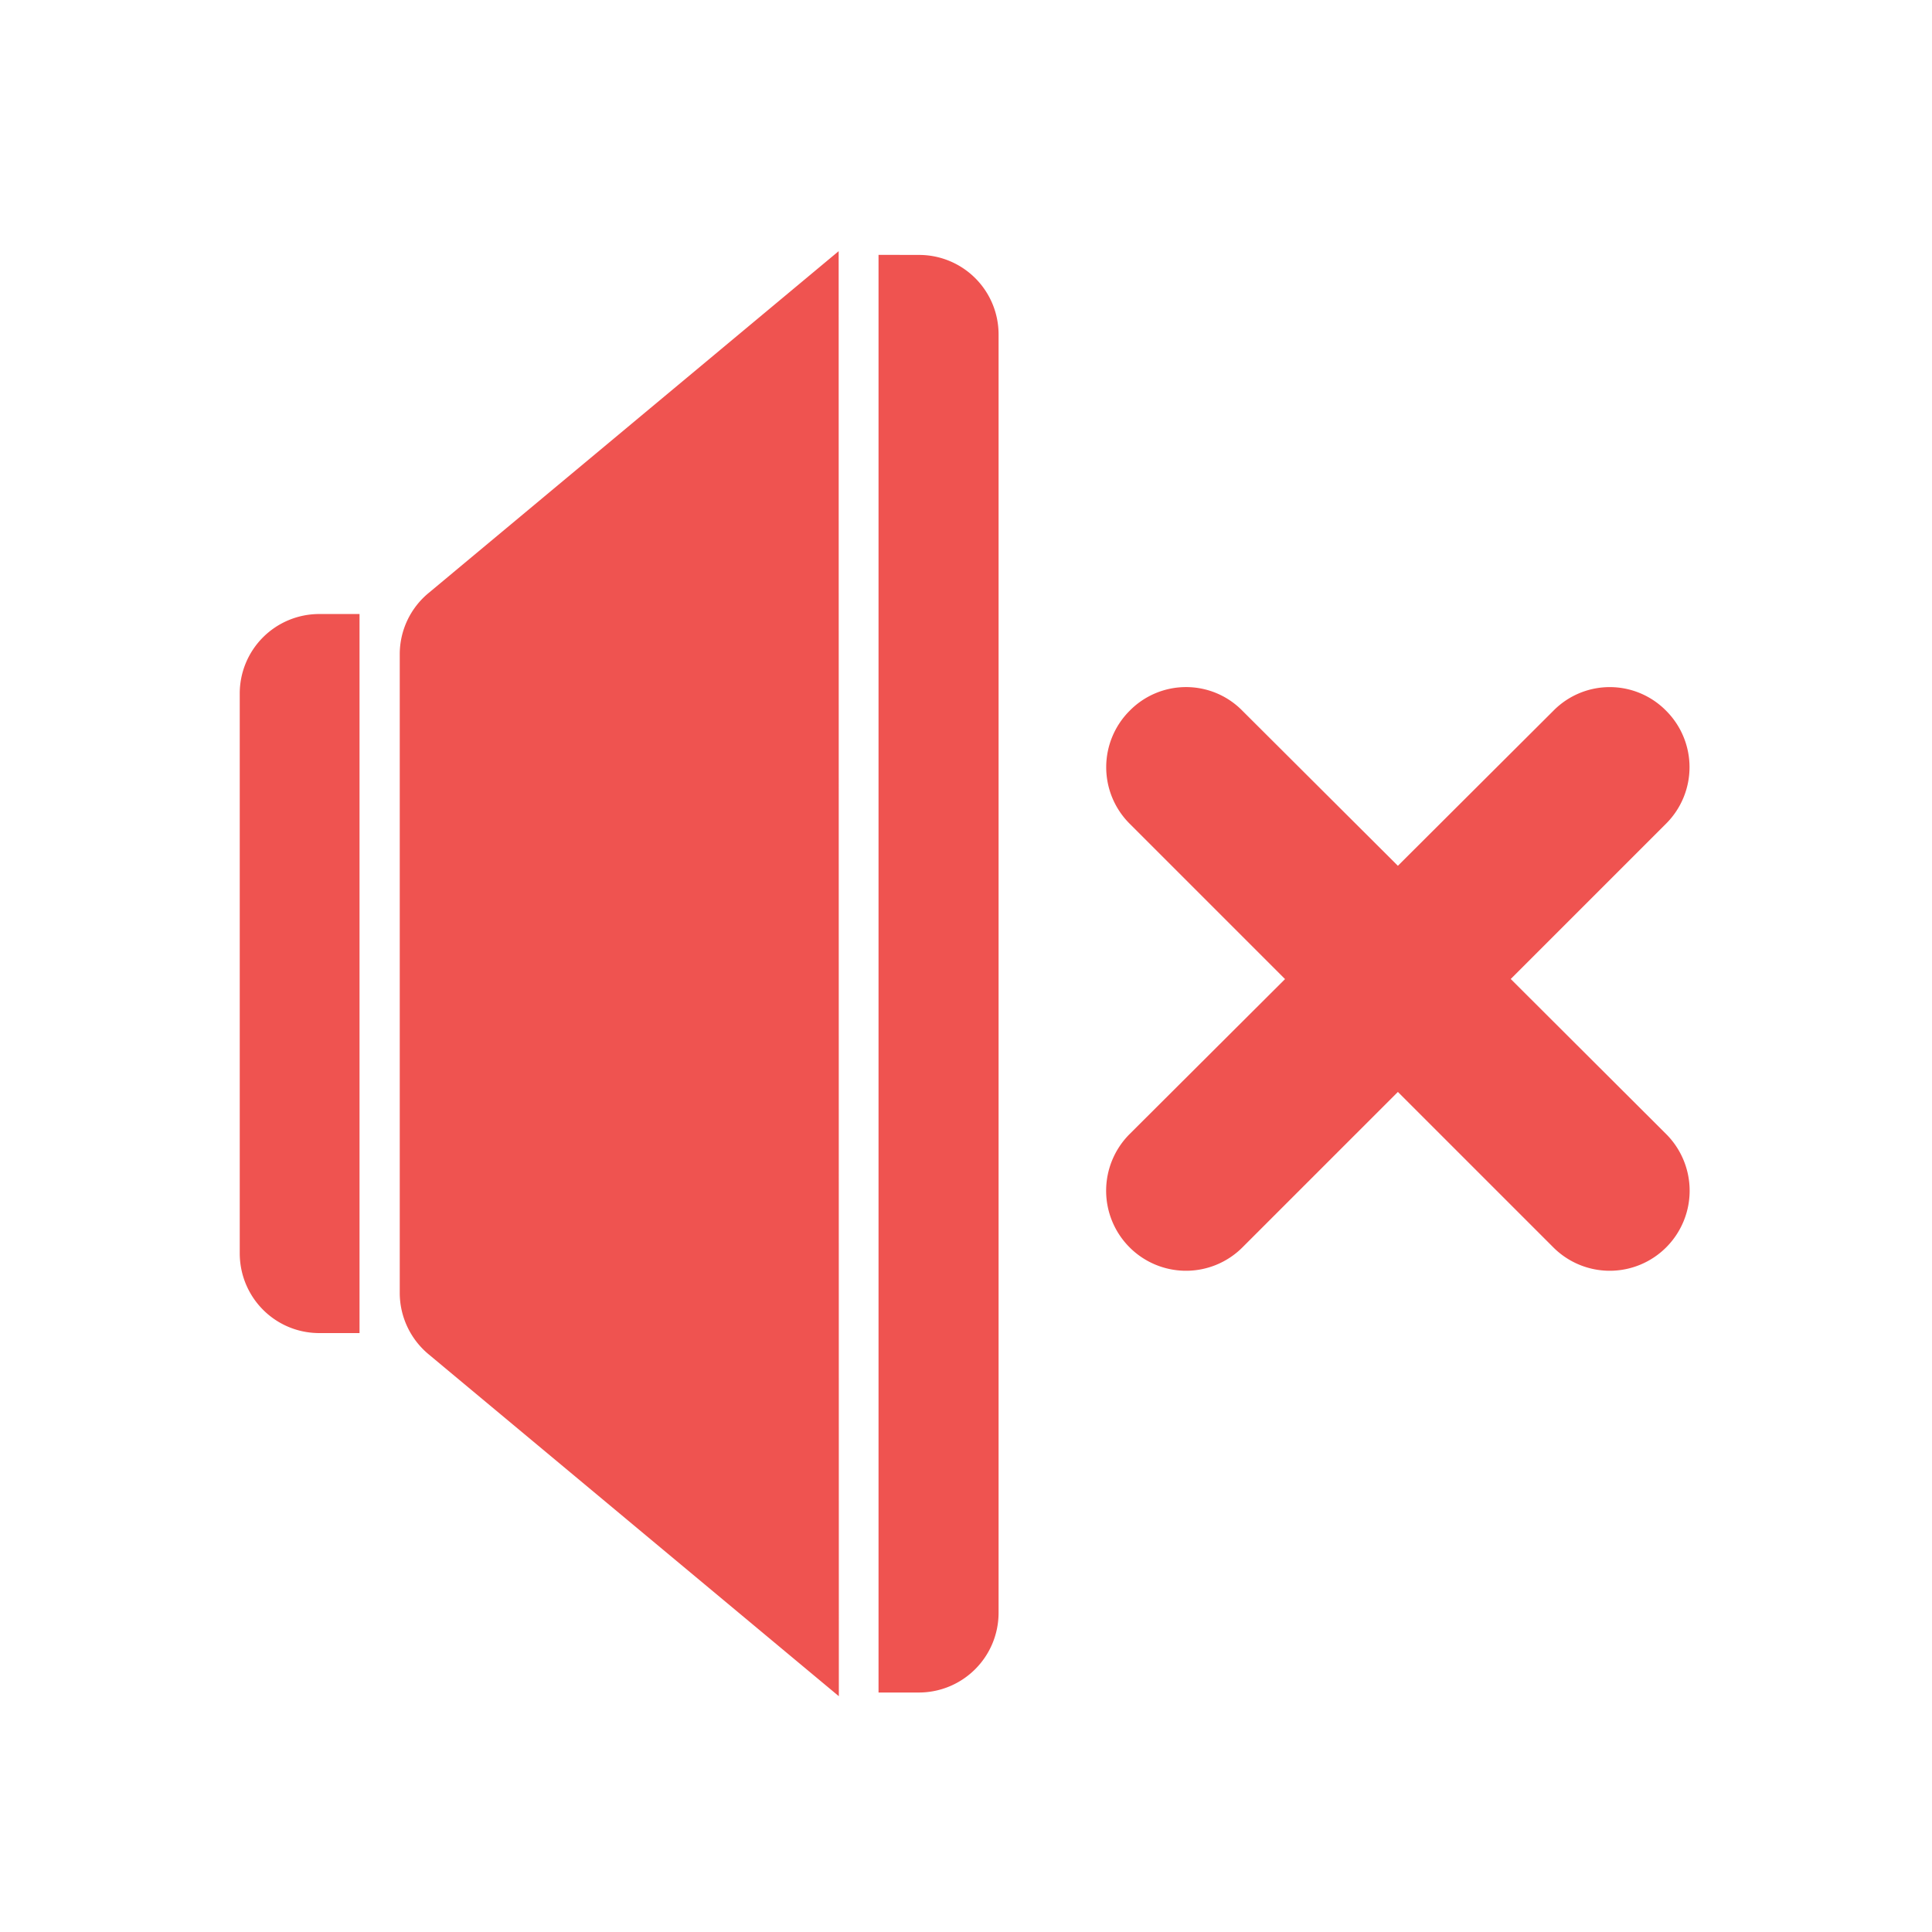 <svg xmlns="http://www.w3.org/2000/svg" width="22pt" height="22pt" viewBox="0 0 22 22"><g fill="#ef5350"><path d="M3.637 6.992a.905.905 0 0 0-.907.91v6.368c0 .503.403.91.907.91h.457V6.992zm0 0M9.55 2.86L4.88 6.753a.904.904 0 0 0-.328.695v7.278a.91.91 0 0 0 .328.695l4.672 3.894zm0 0M10.004 2.902v16.371h.457c.504 0 .91-.406.91-.91V3.81a.905.905 0 0 0-.91-.907zm0 0M13.508 7.824a.899.899 0 0 0-.645.27.908.908 0 0 0 0 1.285l1.77 1.77-1.77 1.765a.912.912 0 0 0 0 1.29.908.908 0 0 0 1.285 0l1.77-1.77 1.77 1.77a.908.908 0 0 0 1.285 0 .912.912 0 0 0 0-1.29l-1.77-1.766 1.77-1.77a.908.908 0 0 0 0-1.284.9.9 0 0 0-1.285 0l-1.77 1.765-1.77-1.765a.897.897 0 0 0-.64-.27zm0 0"/></g></svg>